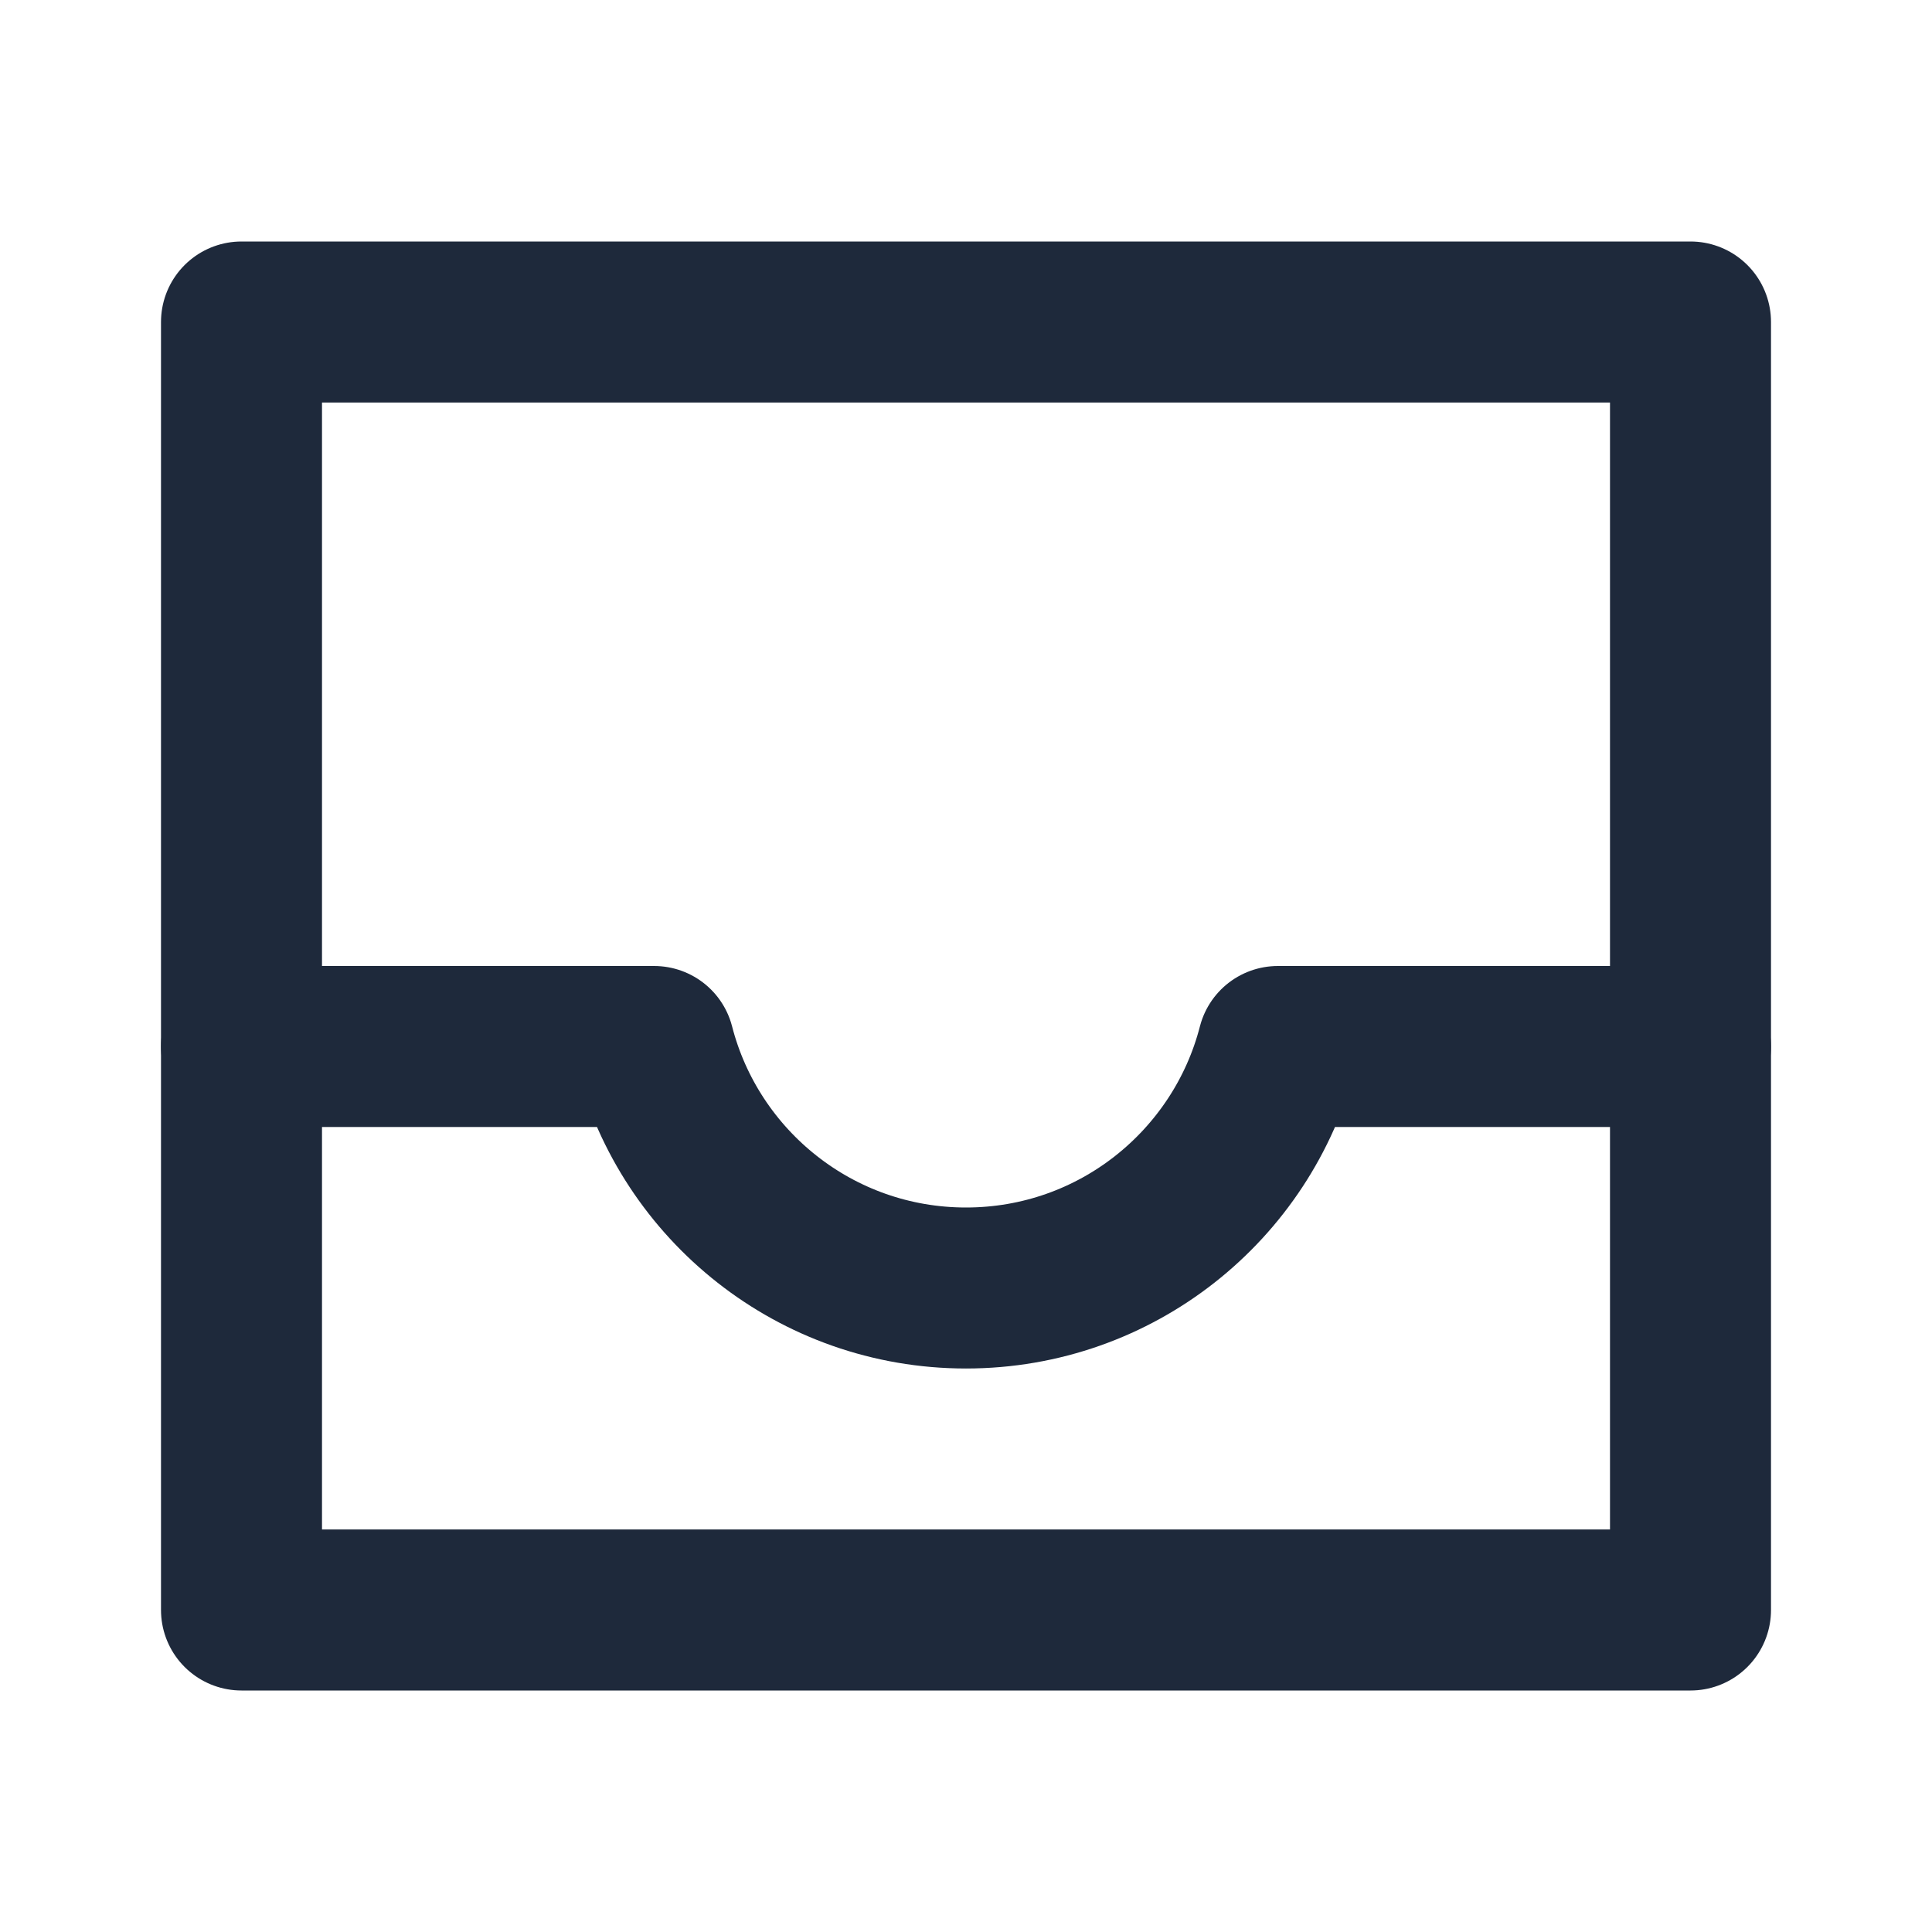 <svg width="24" height="24" viewBox="0 0 24 24" fill="none" xmlns="http://www.w3.org/2000/svg">
<path d="M3 13H8.126C8.57 14.725 10.136 16 12 16C13.864 16 15.43 14.725 15.874 13H21" stroke="#1E293B" stroke-width="2" stroke-linecap="round" stroke-linejoin="round"/>
<path d="M3 4V20H21V4H3Z" stroke="#1E293B" stroke-width="2" stroke-linecap="round" stroke-linejoin="round"/>
</svg>
